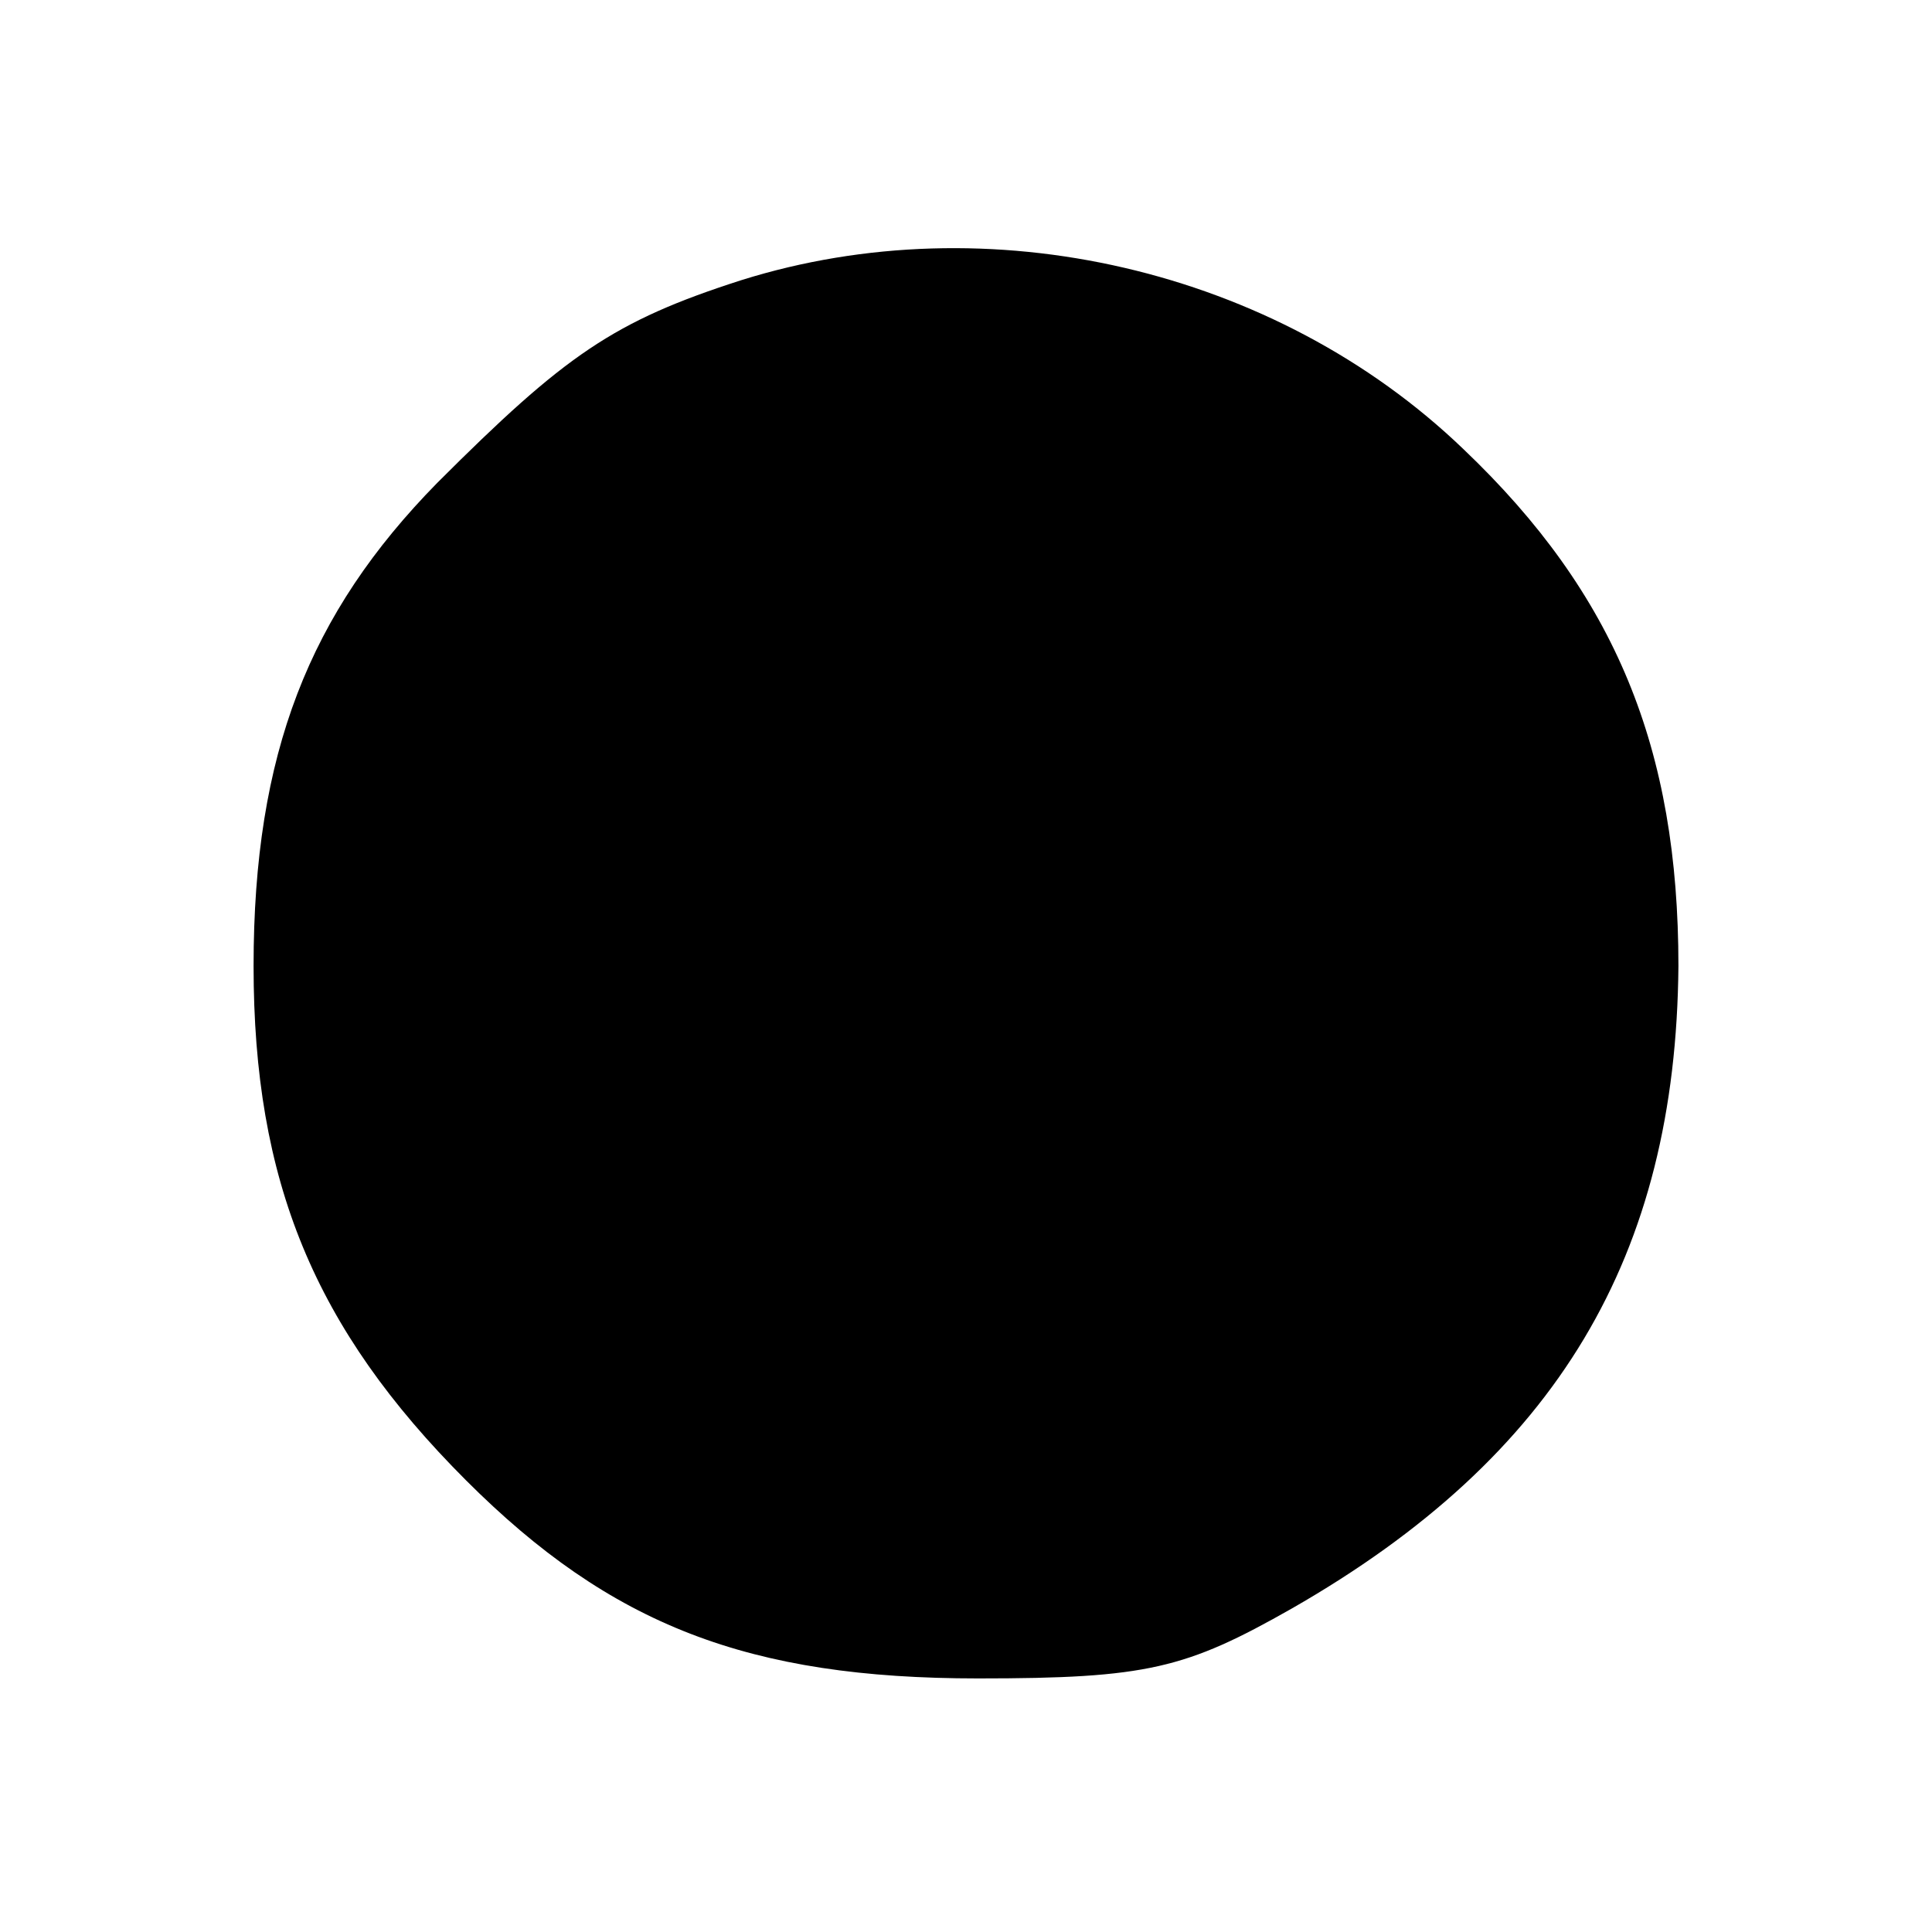 <?xml version="1.0" standalone="no"?>
<!DOCTYPE svg PUBLIC "-//W3C//DTD SVG 20010904//EN"
 "http://www.w3.org/TR/2001/REC-SVG-20010904/DTD/svg10.dtd">
<svg version="1.0" xmlns="http://www.w3.org/2000/svg"
 width="80pt" height="80pt" viewBox="0 0 80 80"
 preserveAspectRatio="xMidYMid meet">
<g transform="translate(0,80) scale(0.1,-0.1)"
fill="#000000" stroke="none">
<path d="M307 684 c-53 -17 -73 -31 -126 -84 -53 -54 -76 -112 -76 -200 0 -89
25 -150 88 -213 60 -60 117 -82 212 -82 70 0 86 4 130 29 110 63 159 146 160
266 0 90 -26 154 -89 214 -78 75 -197 102 -299 70z"/>
</g>
</svg>
